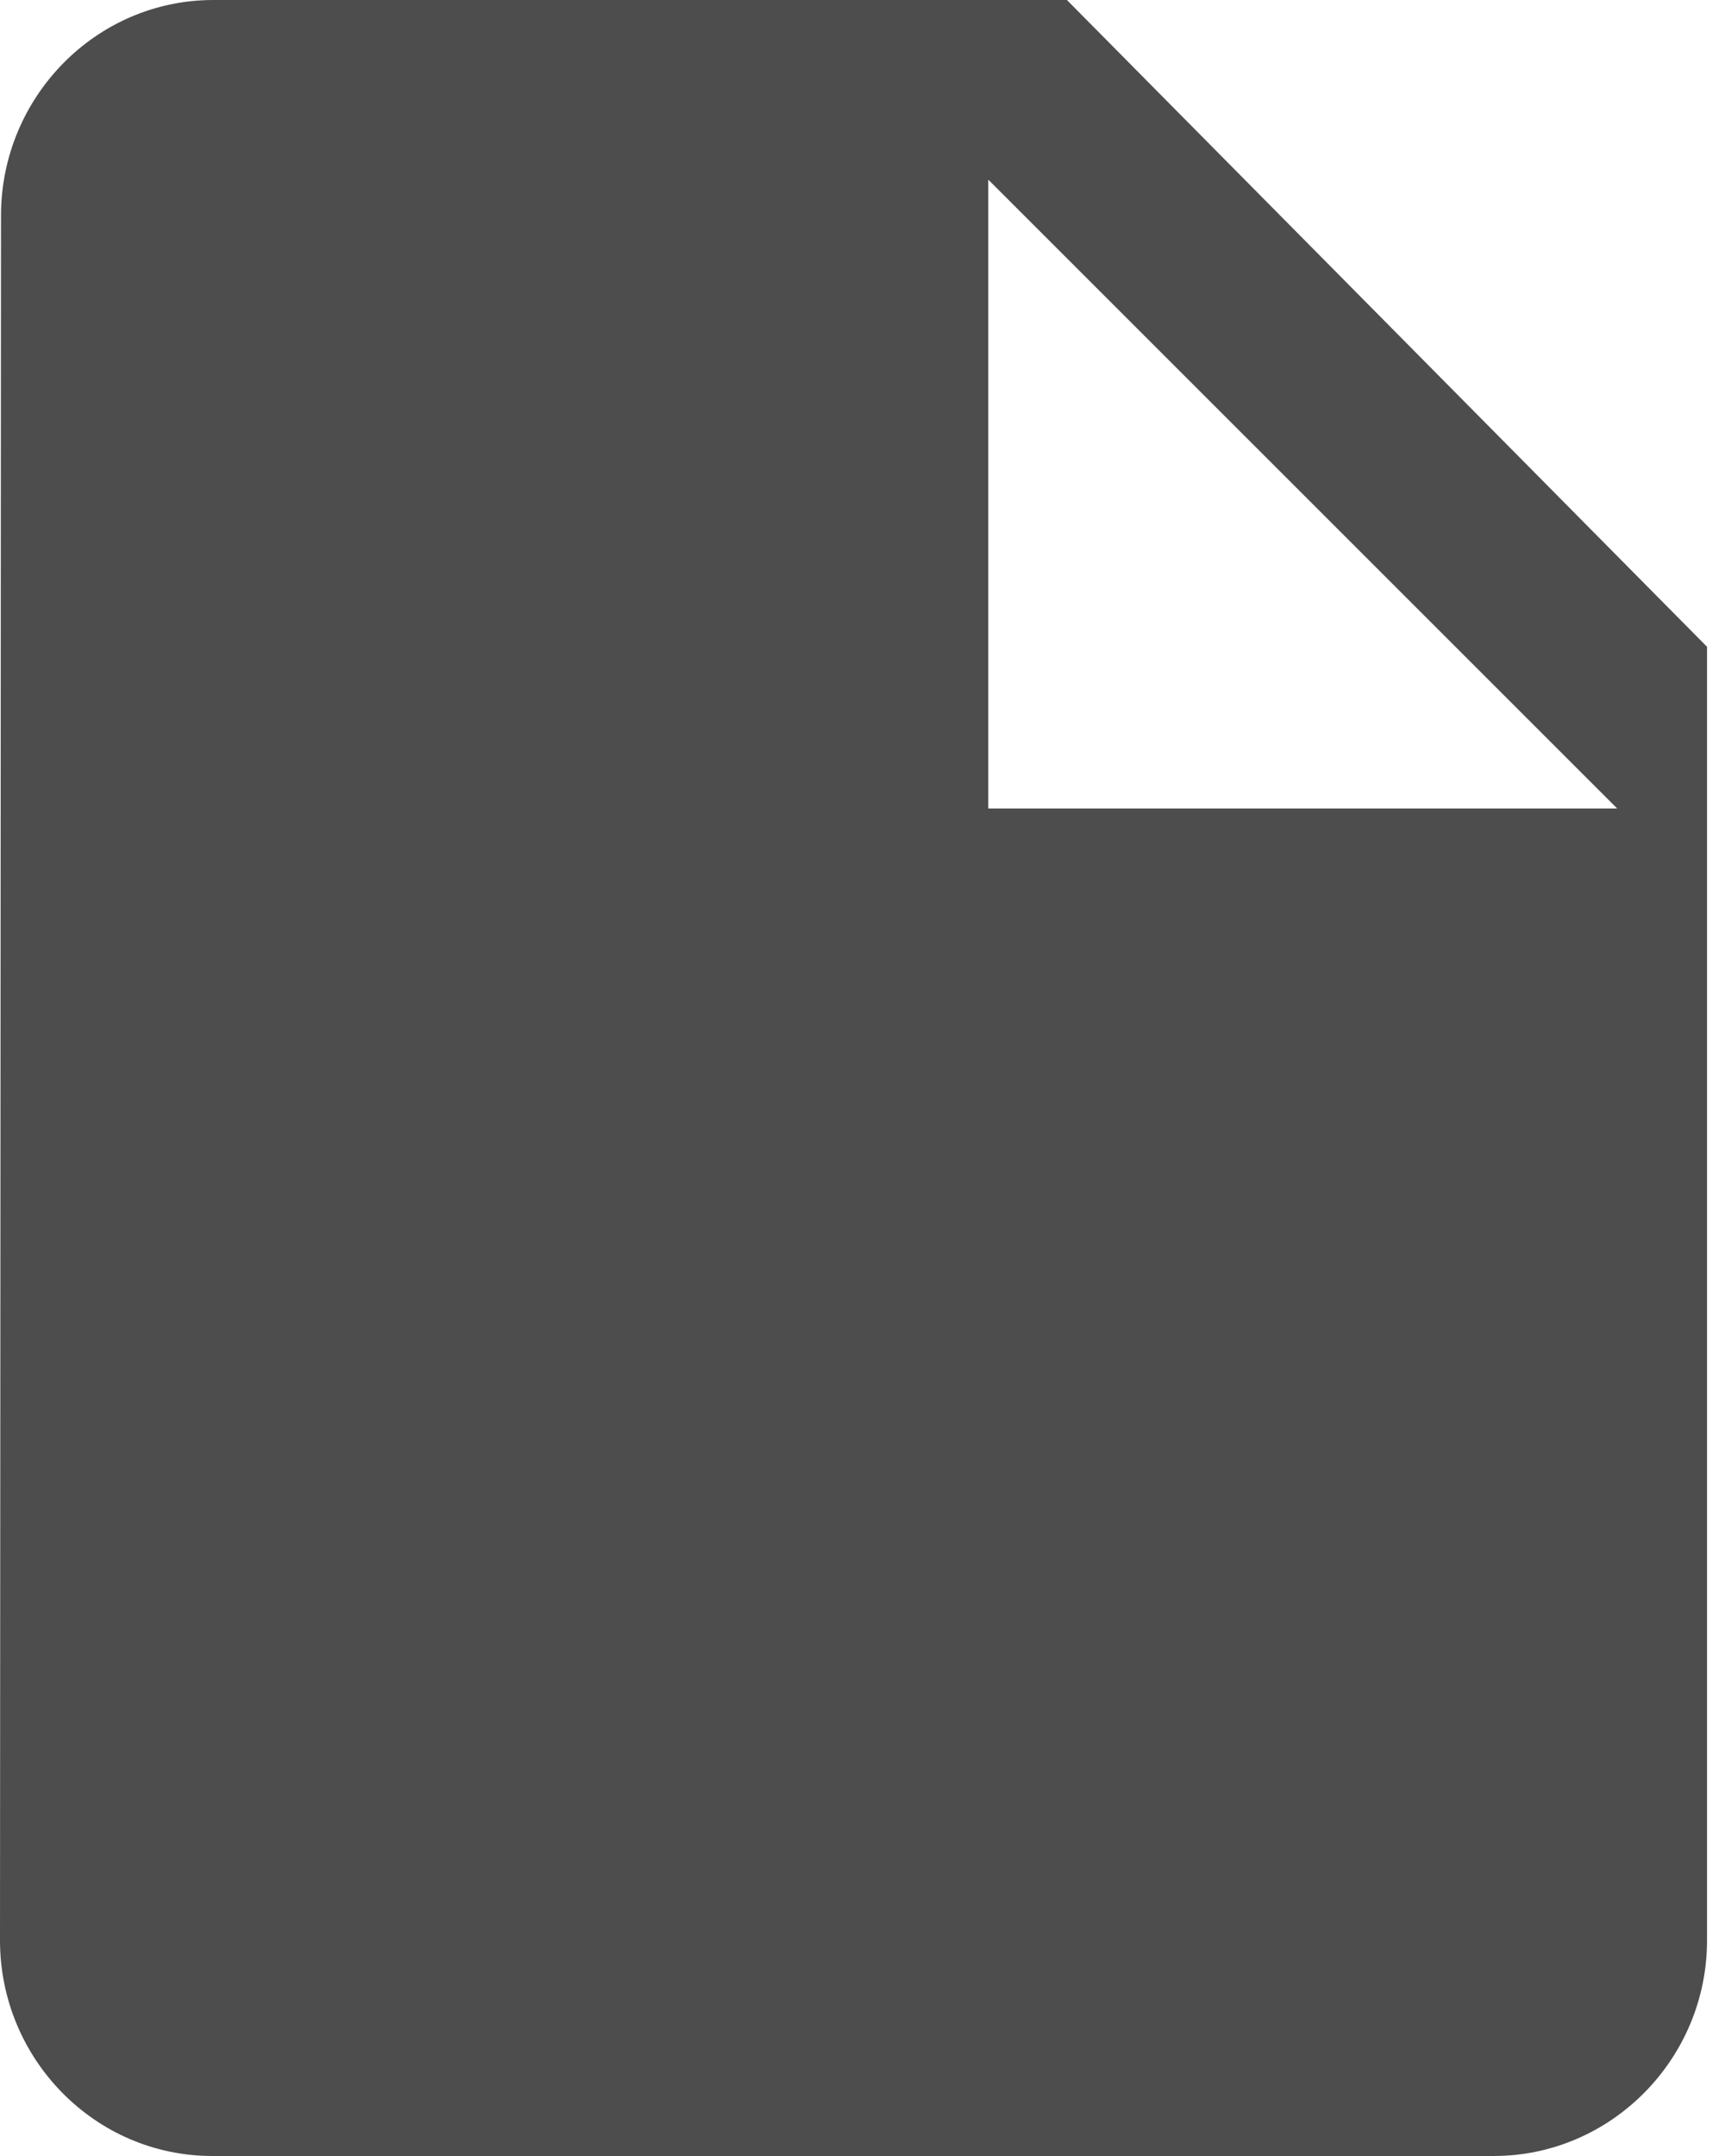 <?xml version="1.0" encoding="UTF-8"?>
<svg width="12px" height="15px" viewBox="0 0 12 15" version="1.1" xmlns="http://www.w3.org/2000/svg" xmlns:xlink="http://www.w3.org/1999/xlink">
    <!-- Generator: Sketch 39.1 (31720) - http://www.bohemiancoding.com/sketch -->
    <title>AllFiles</title>
    <desc>Created with Sketch.</desc>
    <defs></defs>
    <g id="Page-1" stroke="none" stroke-width="1" fill="none" fill-rule="evenodd">
        <g id="adminPanelMockup" transform="translate(-364, -554)" fill="#4D4D4D">
            <g id="Group-8" transform="translate(70, 107)">
                <path d="M295.484,447 C294.668,447 294.007,447.675 294.007,448.5 L294,460.5 C294,461.325 294.661,462 295.477,462 L304.391,462 C305.207,462 305.875,461.325 305.875,460.5 L305.875,451.5 L301.422,447 L295.484,447 Z M300.875,452.625 L300.875,448.25 L305.25,452.625 L300.875,452.625 Z" id="AllFiles"></path>
            </g>
        </g>
    </g>
</svg>